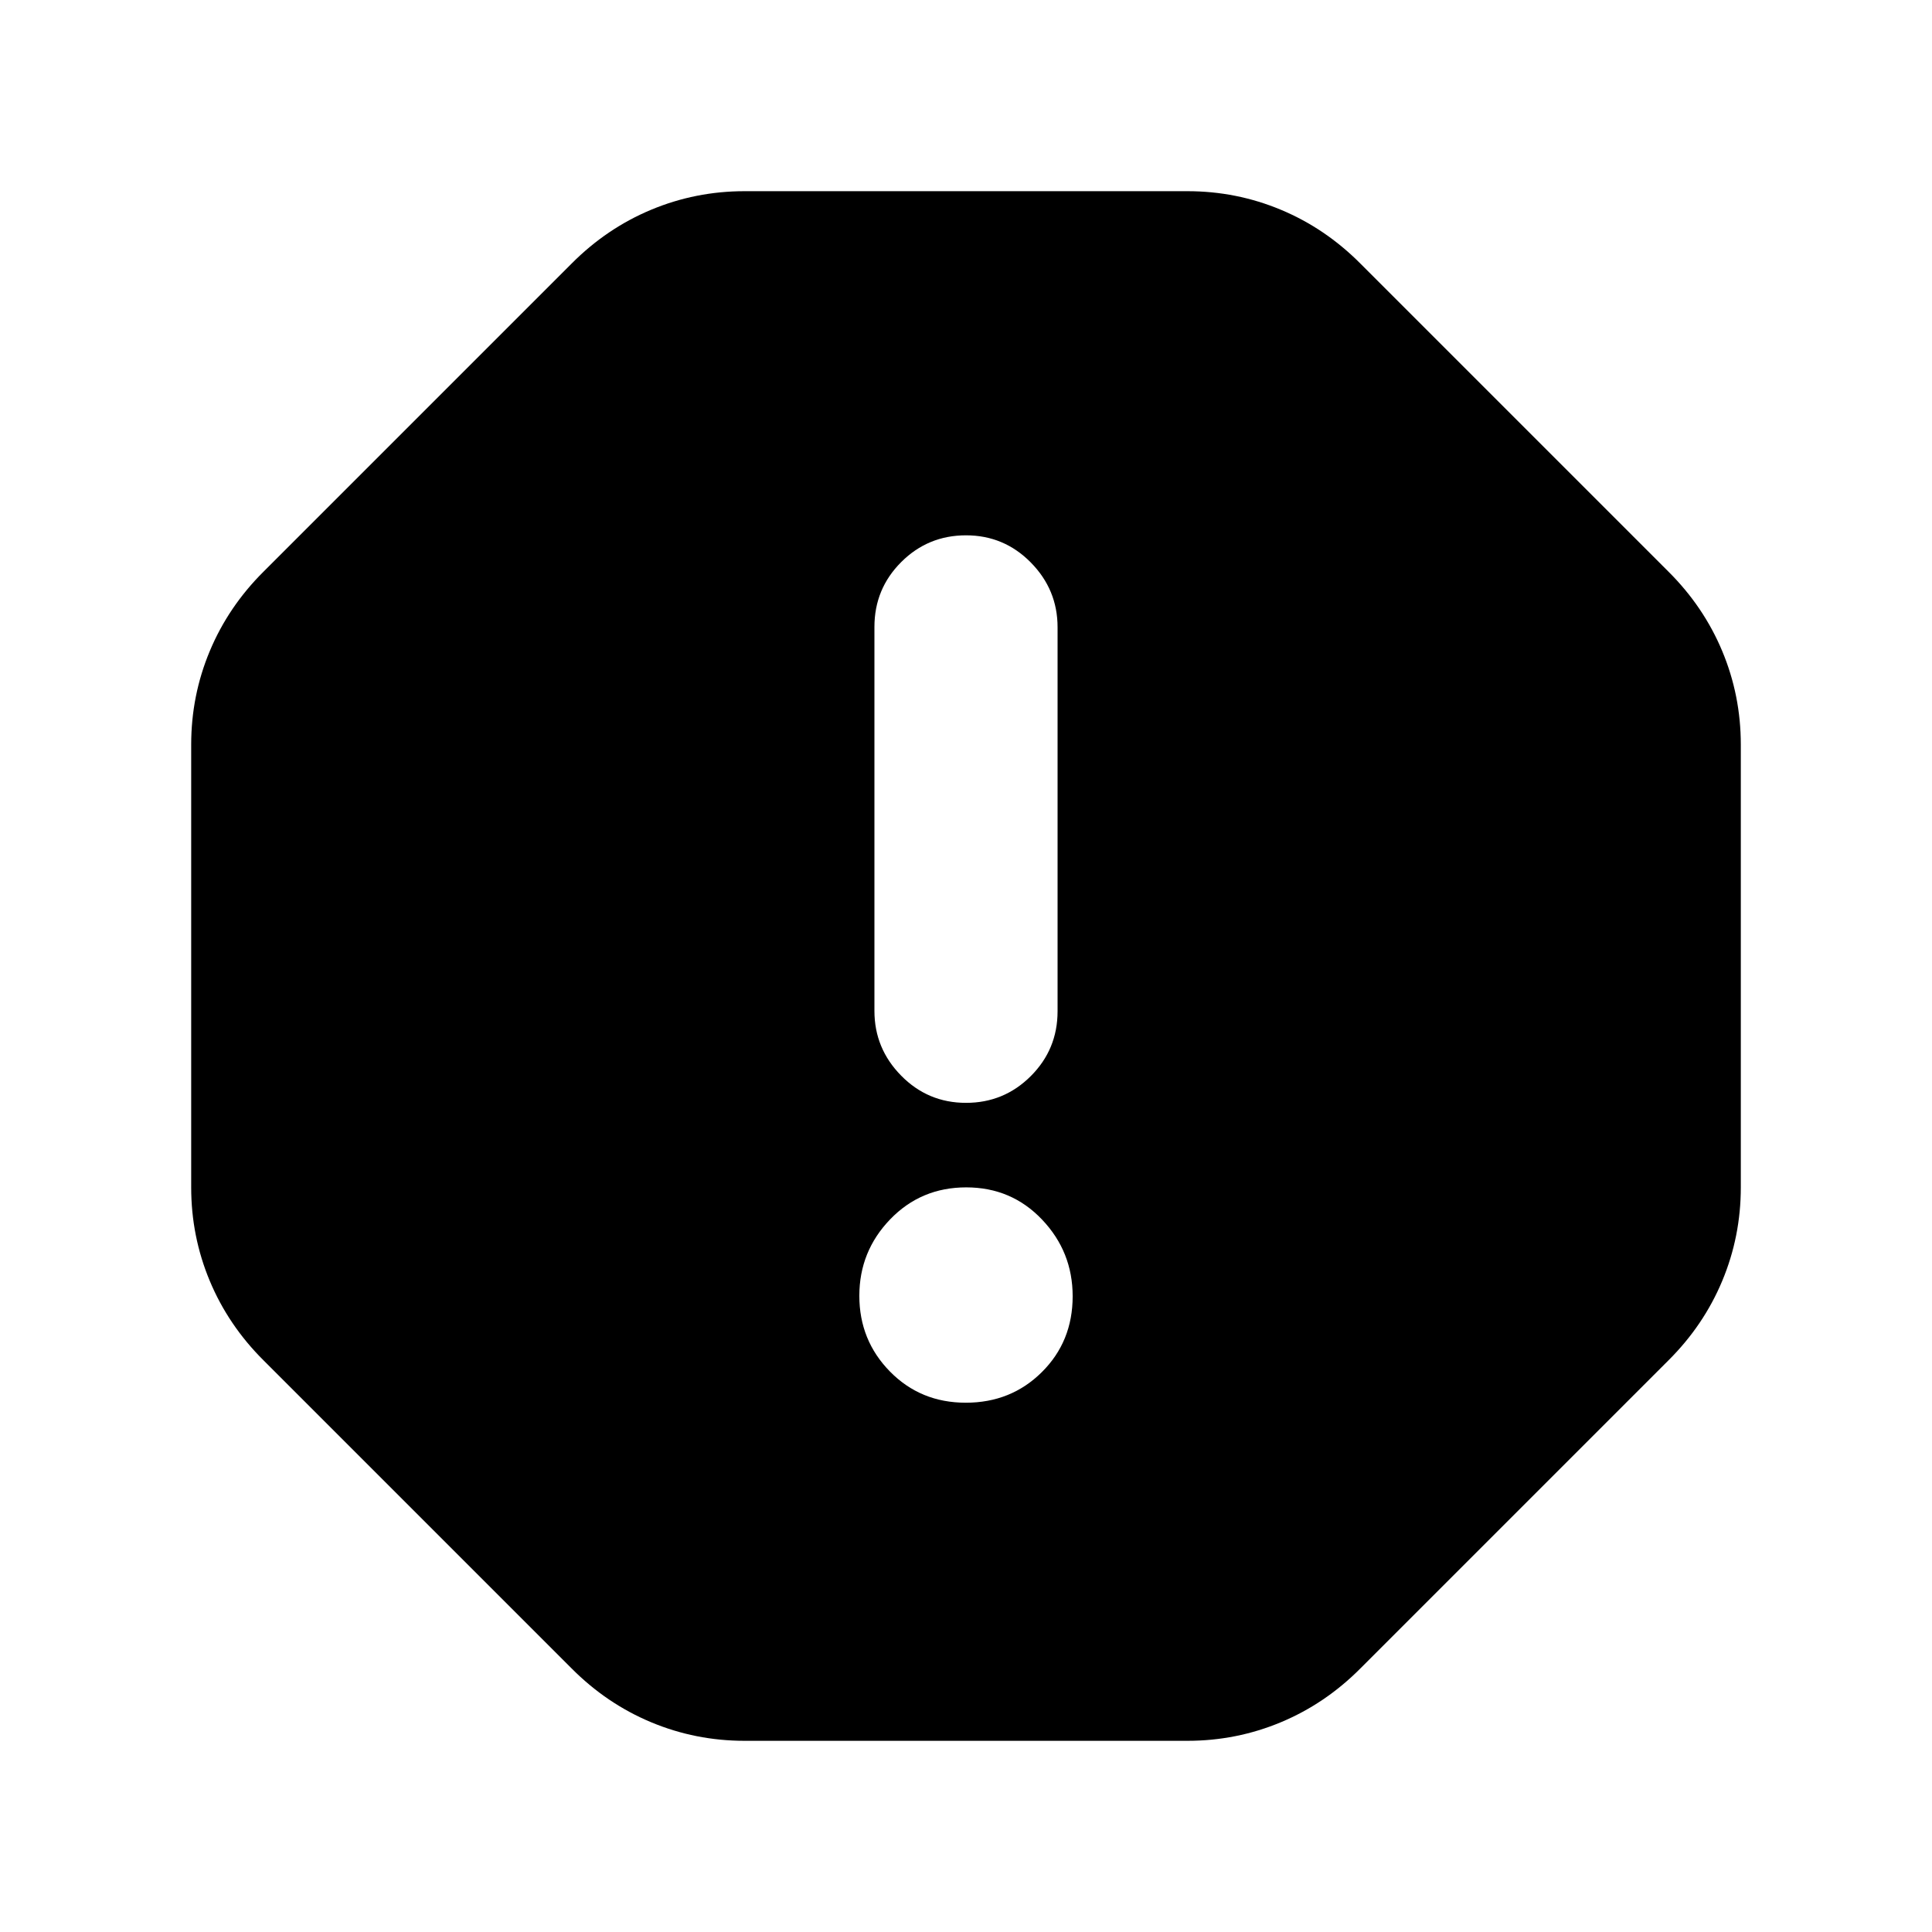 <svg xmlns="http://www.w3.org/2000/svg" height="24" viewBox="0 -960 960 960" width="24"><path d="M479.89-263q22.49 0 37.8-15.21Q533-293.41 533-315.89 533-338 517.79-354q-15.2-16-37.68-16t-37.8 15.89q-15.31 15.9-15.31 38 0 22.11 15.21 37.61 15.2 15.5 37.68 15.5Zm.11-149q18.9 0 32.2-13.3 13.3-13.3 13.3-32.2v-190.83q0-18.67-13.3-32.17T480-694q-18.9 0-32.2 13.3-13.3 13.3-13.3 32.2v190.83q0 18.67 13.3 32.17T480-412ZM370-95q-24.39 0-46.49-9.24T284-131L131-284q-17.52-17.41-26.76-39.51Q95-345.61 95-370v-220q0-24.39 9.24-46.49T131-676l153-153q17.41-17.52 39.51-26.76Q345.61-865 370-865h220q24.39 0 46.49 9.24T676-829l153 153q17.52 17.41 26.76 39.51Q865-614.39 865-590v220q0 24.39-9.24 46.49T829-284L676-131q-17.41 17.52-39.51 26.76Q614.39-95 590-95H370Z"/></svg>